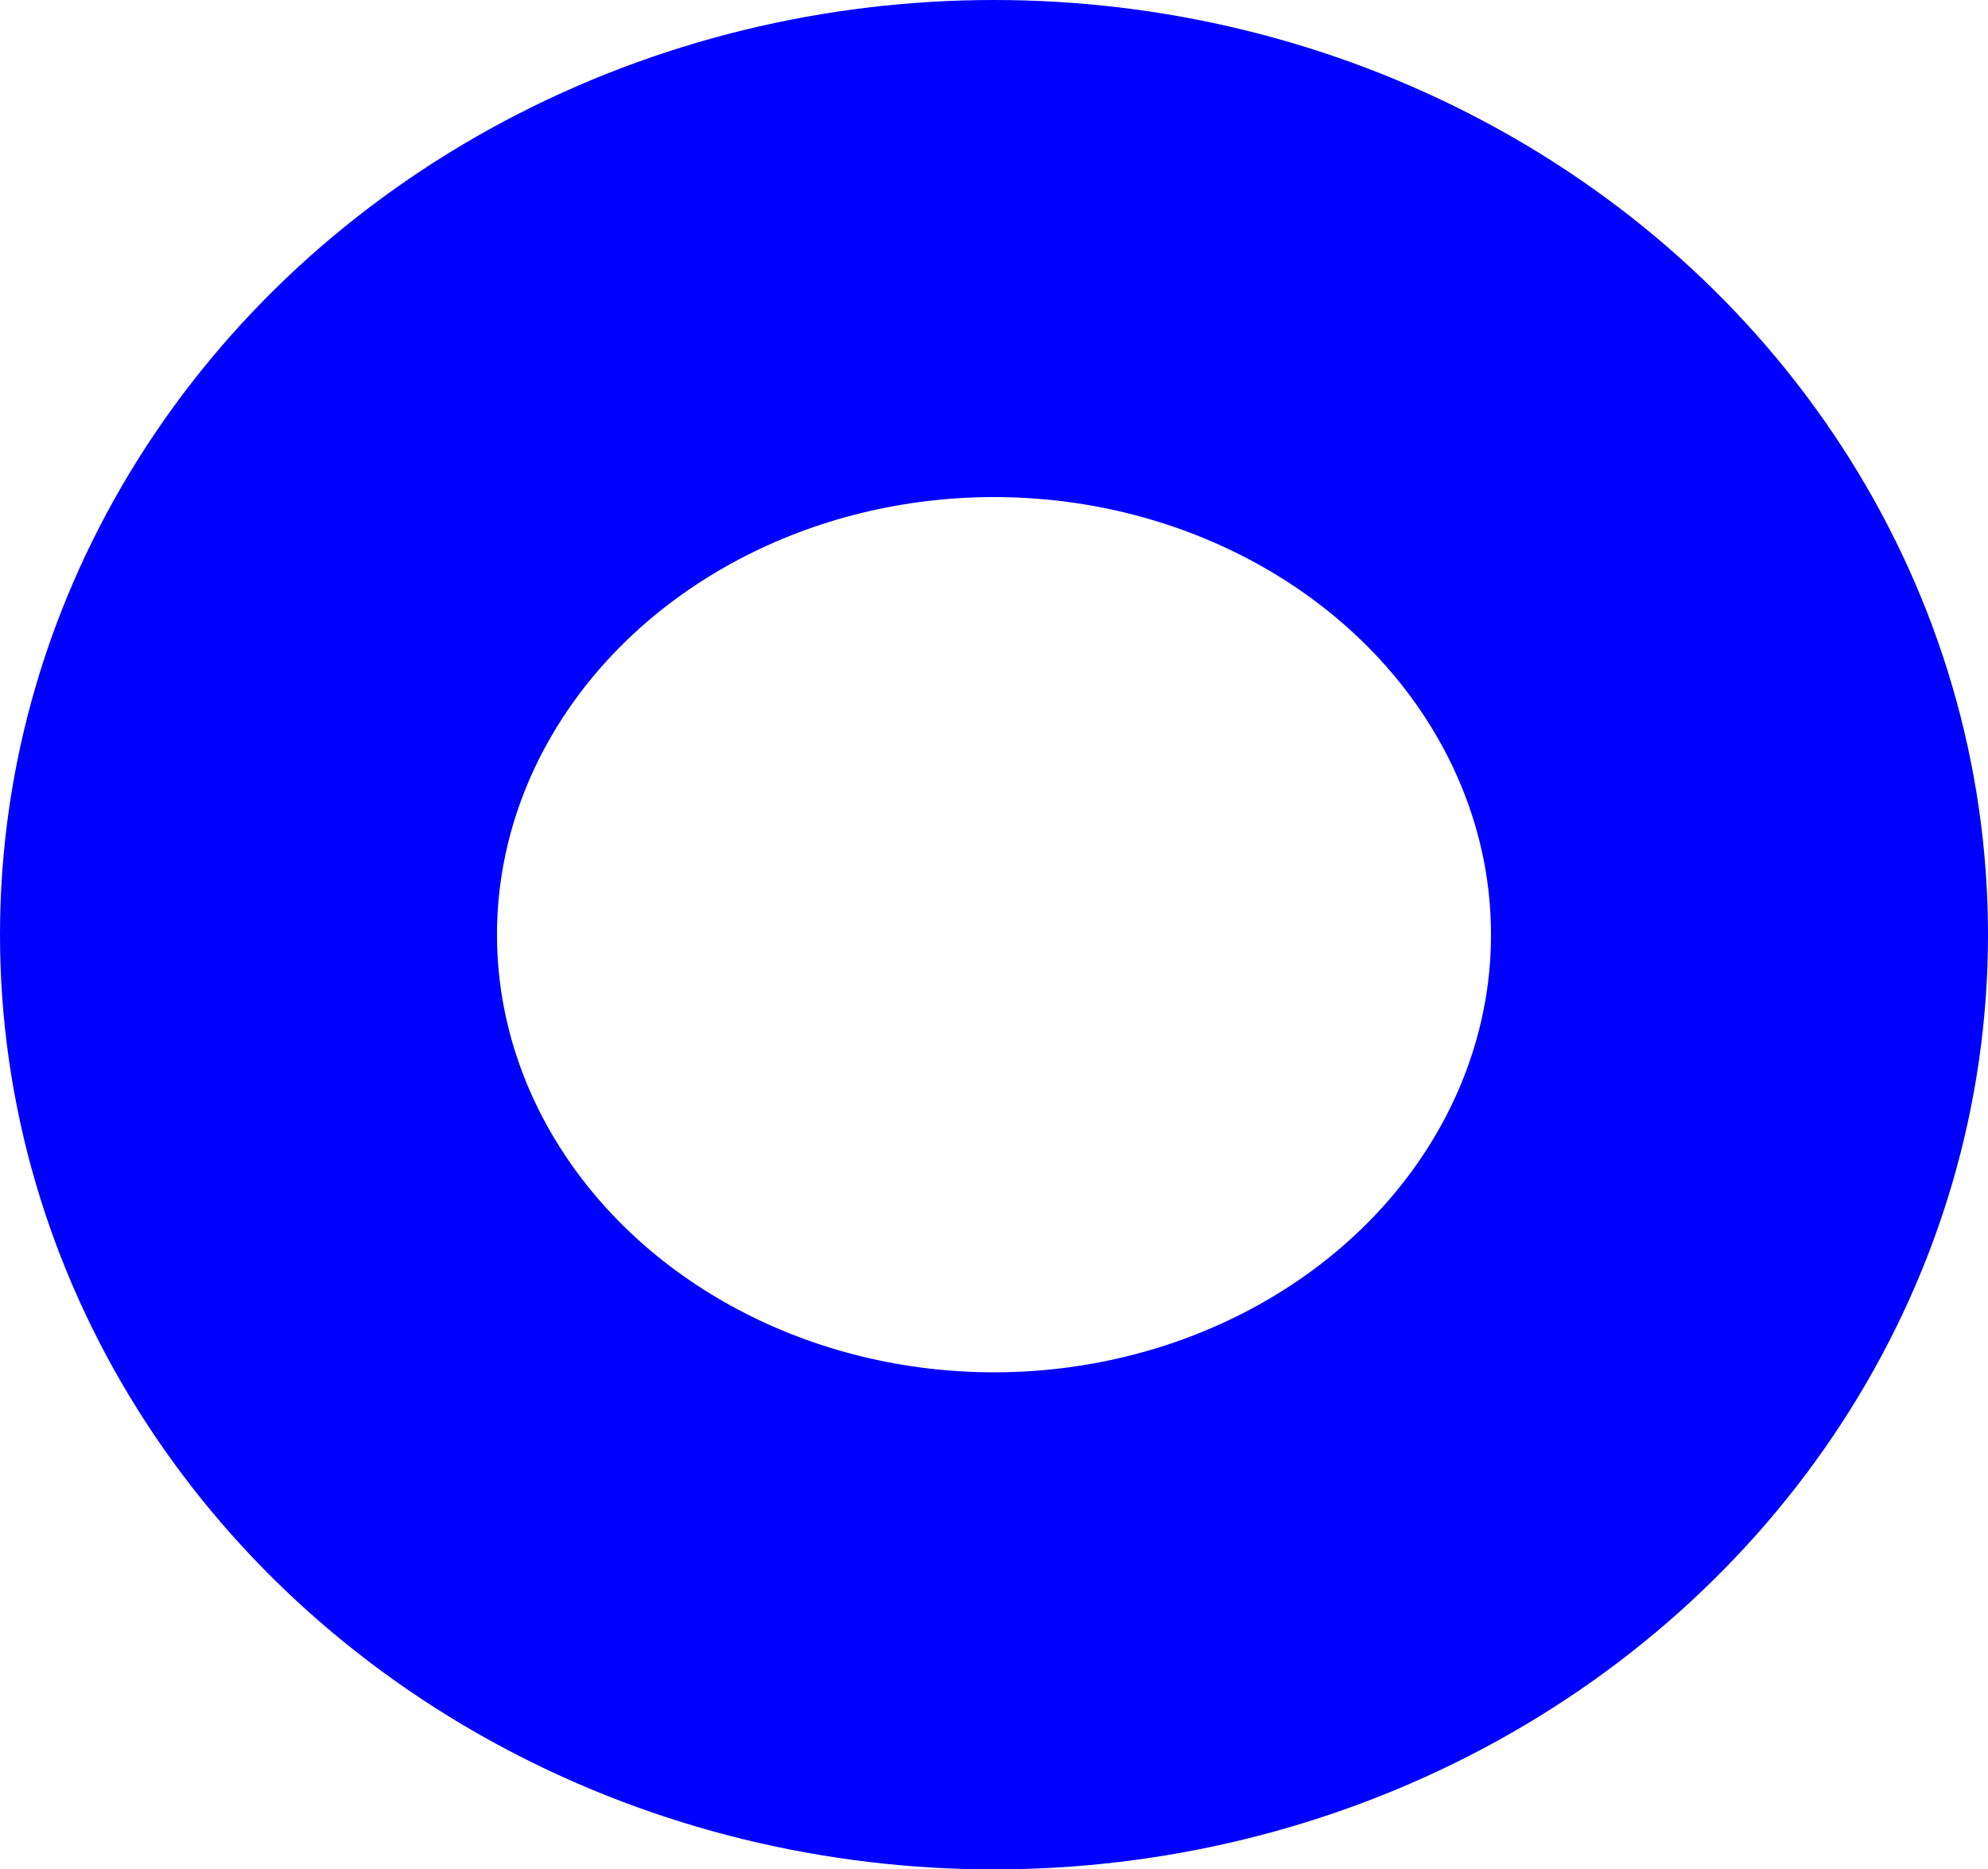 <svg xmlns="http://www.w3.org/2000/svg" width="40" height="37.608" viewBox="0 0 40 37.608"><defs><style>.a,.c{fill:none;}.a{stroke:blue;stroke-miterlimit:10;stroke-width:10px;}.b{stroke:none;}</style></defs><g class="a"><ellipse class="b" cx="20" cy="18.804" rx="20" ry="18.804"/><ellipse class="c" cx="20" cy="18.804" rx="15" ry="13.804"/></g></svg>